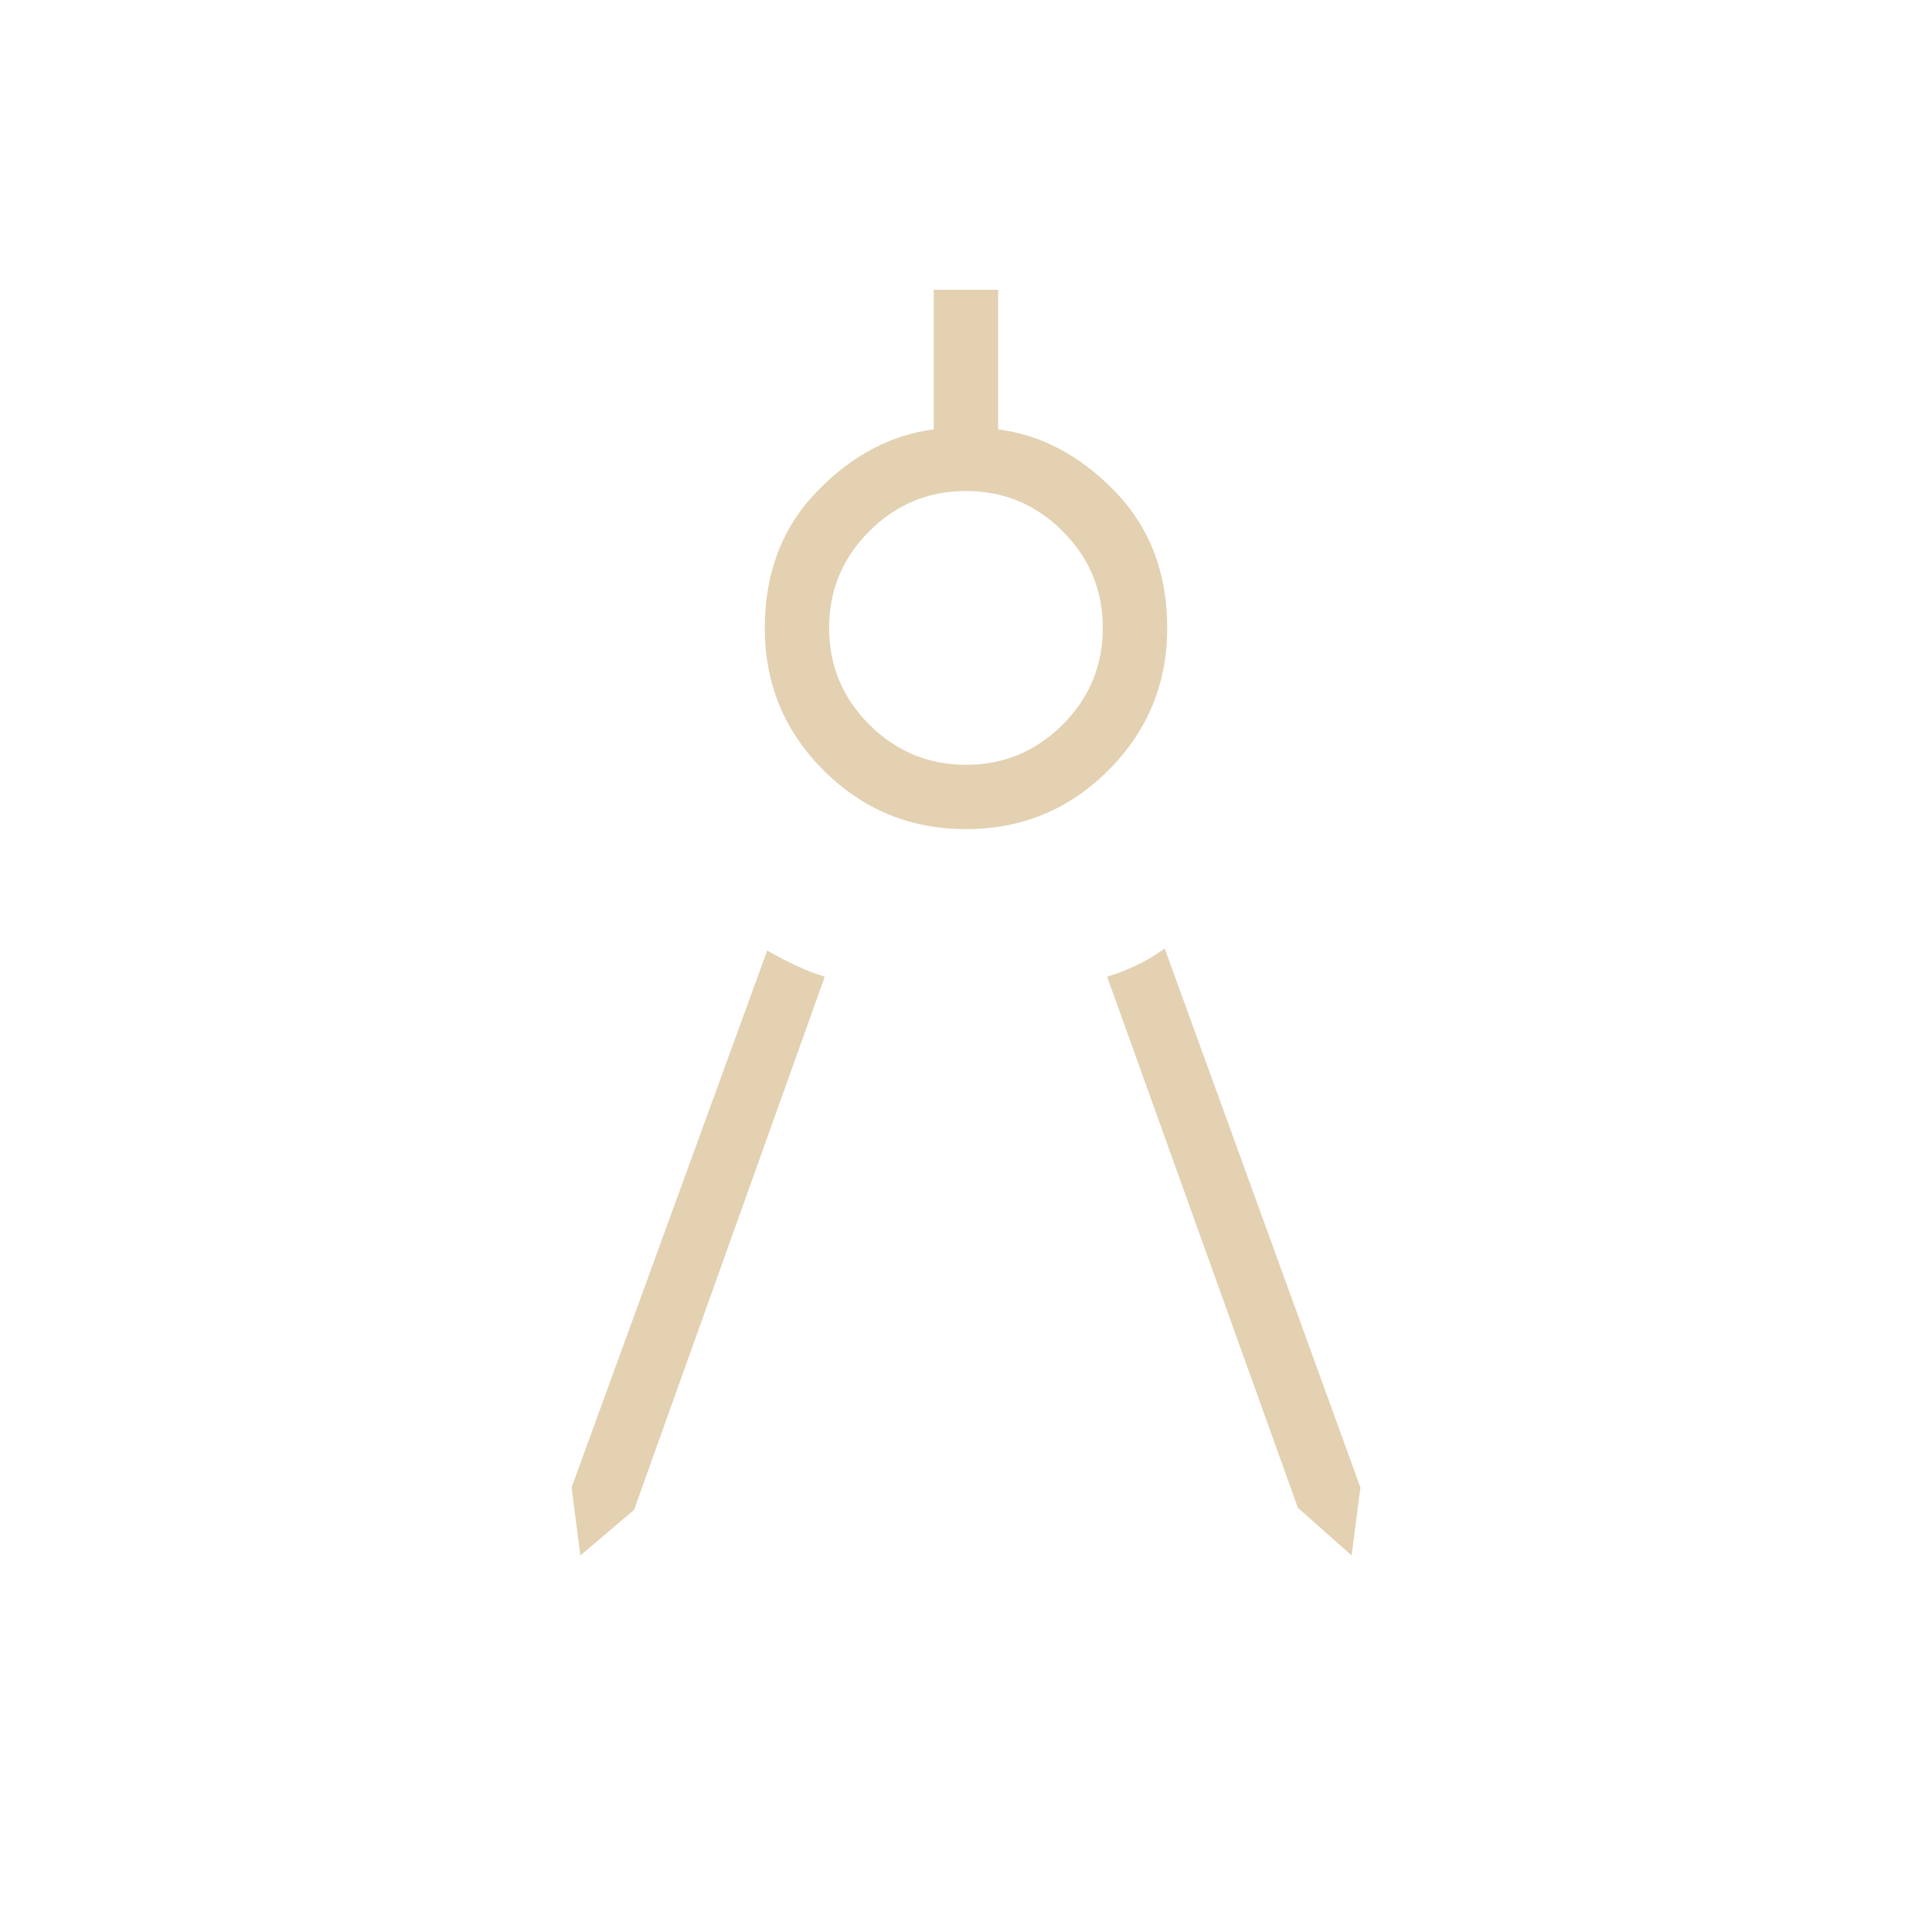 <svg width="20" height="20" viewBox="0 0 20 20" fill="none" xmlns="http://www.w3.org/2000/svg">
<path d="M6.008 16.102L5.917 15.398L7.942 9.84C8.04 9.896 8.139 9.948 8.237 9.994C8.335 10.04 8.435 10.079 8.538 10.111L6.564 15.63L6.008 16.102ZM13.992 16.102L13.436 15.609L11.461 10.111C11.564 10.079 11.665 10.04 11.763 9.994C11.861 9.948 11.959 9.889 12.057 9.819L14.083 15.398L13.992 16.102ZM10 8.583C9.423 8.583 8.931 8.38 8.525 7.974C8.119 7.568 7.917 7.077 7.917 6.5C7.917 5.931 8.097 5.46 8.457 5.088C8.817 4.716 9.22 4.502 9.666 4.445V3H10.333V4.445C10.78 4.502 11.183 4.716 11.543 5.088C11.903 5.46 12.083 5.931 12.083 6.5C12.083 7.077 11.88 7.568 11.474 7.974C11.068 8.38 10.577 8.583 10 8.583ZM10 7.917C10.39 7.917 10.724 7.778 11.001 7.501C11.278 7.224 11.416 6.89 11.416 6.5C11.416 6.11 11.278 5.776 11.001 5.499C10.724 5.222 10.39 5.083 10 5.083C9.61 5.083 9.276 5.222 8.999 5.499C8.722 5.776 8.583 6.11 8.583 6.5C8.583 6.89 8.722 7.224 8.999 7.501C9.276 7.778 9.61 7.917 10 7.917Z" fill="#E3D1B2"/>
</svg>
